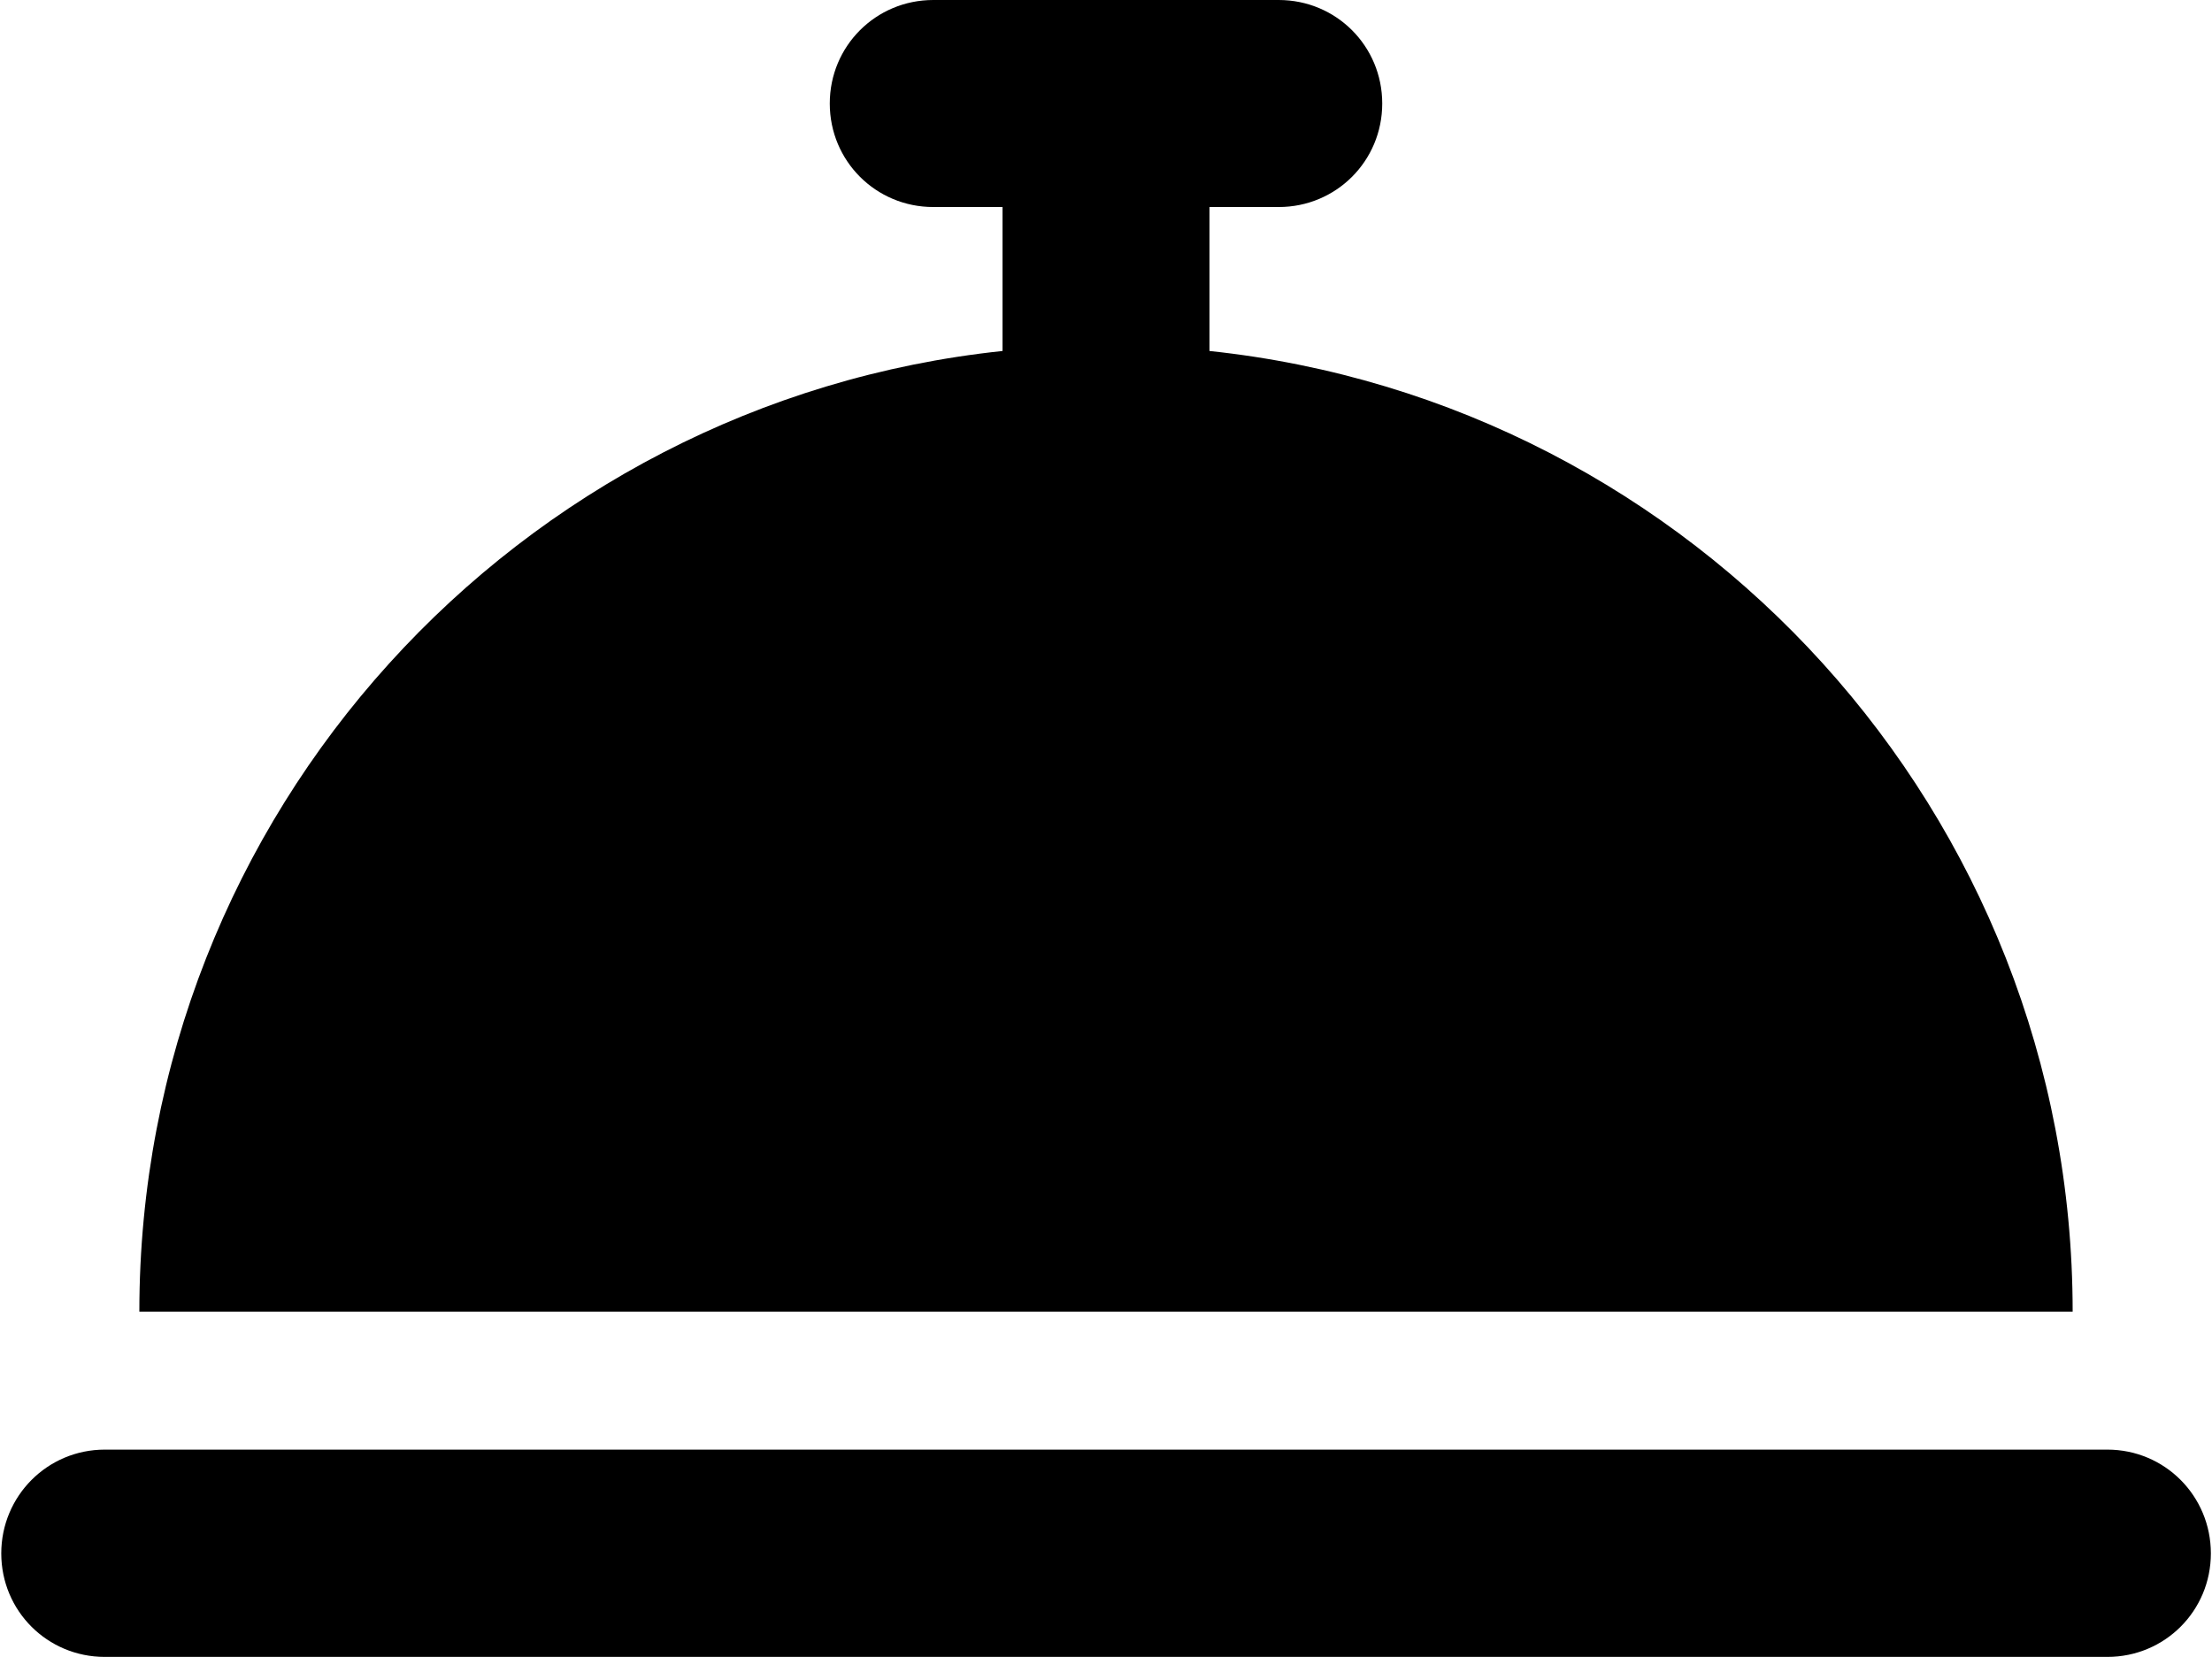 <?xml version="1.0" encoding="UTF-8"?>
<!DOCTYPE svg PUBLIC "-//W3C//DTD SVG 1.1//EN" "http://www.w3.org/Graphics/SVG/1.1/DTD/svg11.dtd">
<svg xmlns="http://www.w3.org/2000/svg" xml:space="preserve" width="0.594in" height="0.445in" version="1.1" style="shape-rendering:geometricPrecision; text-rendering:geometricPrecision; image-rendering:optimizeQuality; fill-rule:evenodd; clip-rule:evenodd"
viewBox="0 0 168.81 126.61">
 <defs>
  <style type="text/css">
   <![CDATA[
    .fil0 {fill:black;fill-rule:nonzero}
   ]]>
  </style>
 </defs>
  <path class="fil0" d="M71.21 0c-4.39,0 -7.91,3.52 -7.91,7.91 0,4.39 3.52,7.91 7.91,7.91l5.29 0 0 11c-37.05,3.91 -65.95,35.31 -65.95,73.41l147.71 0c0,-38.1 -28.89,-69.49 -65.95,-73.41l0 -11 5.29 0c4.39,0 7.91,-3.52 7.91,-7.91 0,-4.39 -3.52,-7.91 -7.91,-7.91l-13.2 0 -13.2 0zm-63.3 110.77c-4.39,0 -7.91,3.55 -7.91,7.93 0,4.39 3.52,7.91 7.91,7.91l153 0c4.39,0 7.91,-3.52 7.91,-7.91 0,-4.39 -3.52,-7.93 -7.91,-7.93l-153 0z"/>
</svg>
